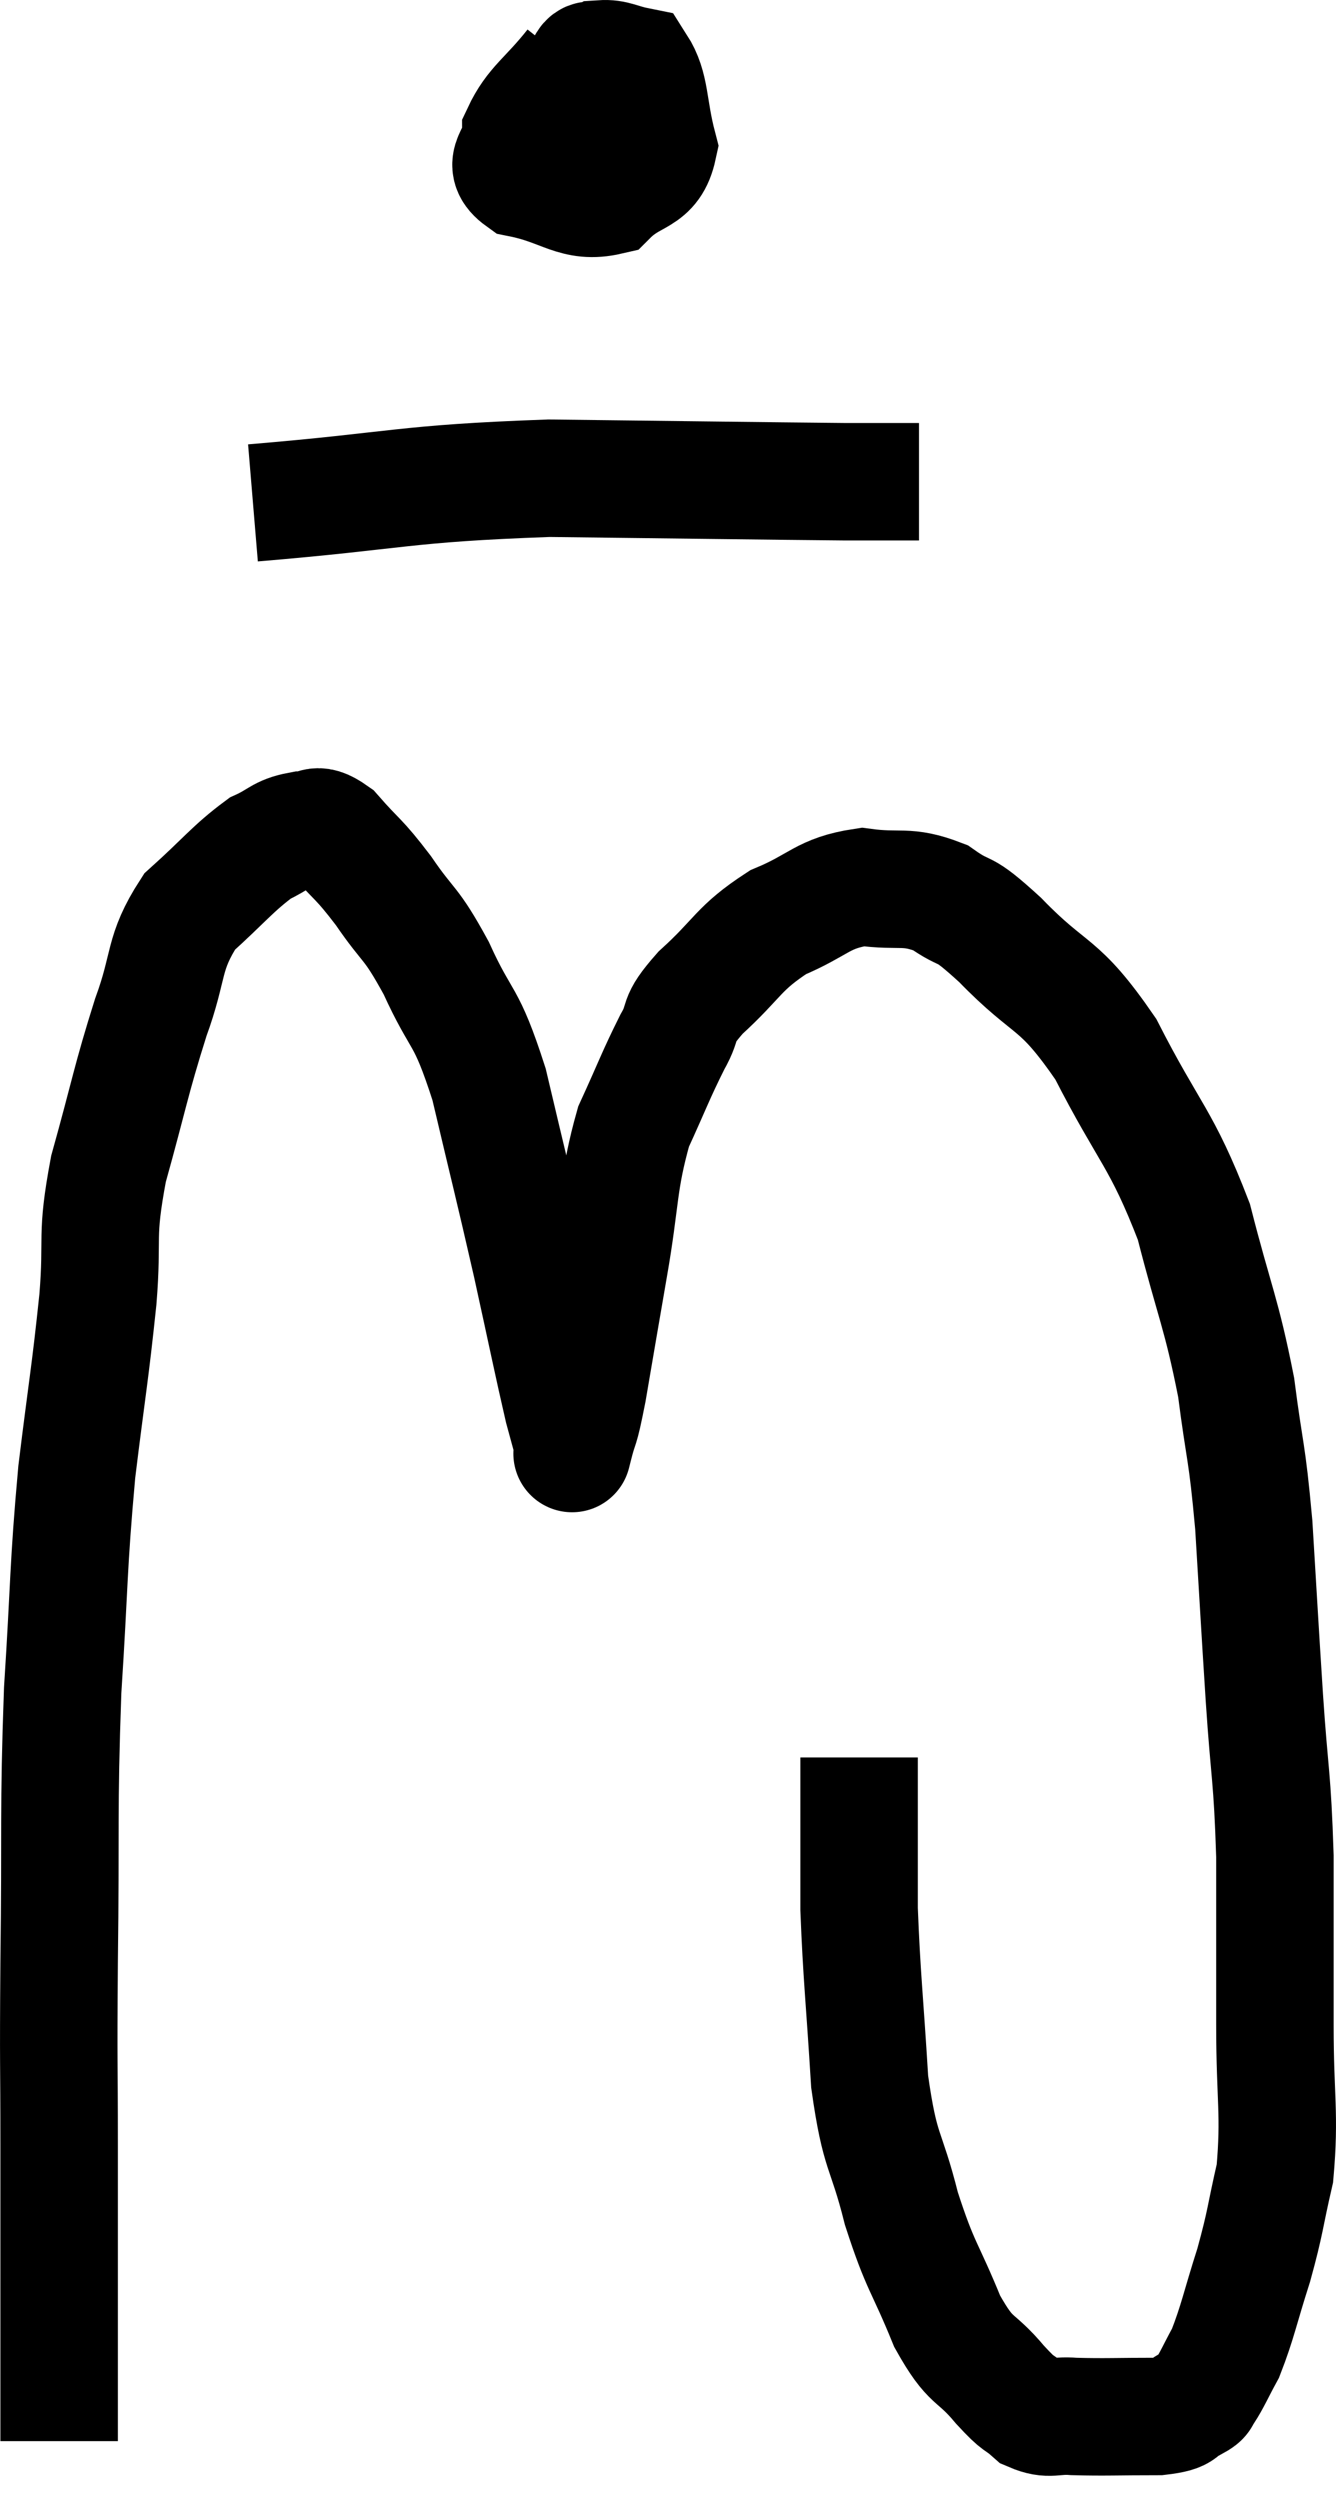 <svg xmlns="http://www.w3.org/2000/svg" viewBox="9.853 3.618 22.747 42.562" width="22.747" height="42.562"><path d="M 10.86 45.18 C 10.86 44.04, 10.86 44.16, 10.86 42.9 C 10.86 41.52, 10.86 41.61, 10.86 40.14 C 10.86 38.58, 10.845 38.955, 10.86 37.02 C 10.89 34.71, 10.845 34.485, 10.92 32.4 C 11.04 30.54, 11.01 30.345, 11.16 28.68 C 11.34 27.21, 11.385 27.03, 11.52 25.74 C 11.61 24.63, 11.475 24.72, 11.7 23.52 C 12.06 22.23, 12.075 22.035, 12.42 20.94 C 12.75 20.04, 12.615 19.86, 13.08 19.14 C 13.68 18.6, 13.815 18.405, 14.28 18.06 C 14.61 17.91, 14.625 17.82, 14.94 17.76 C 15.24 17.79, 15.18 17.565, 15.54 17.82 C 15.96 18.3, 15.945 18.21, 16.38 18.78 C 16.83 19.44, 16.83 19.275, 17.28 20.1 C 17.73 21.09, 17.775 20.82, 18.18 22.08 C 18.54 23.61, 18.585 23.76, 18.9 25.14 C 19.17 26.37, 19.26 26.82, 19.44 27.6 C 19.53 27.93, 19.575 28.095, 19.62 28.26 C 19.62 28.26, 19.56 28.5, 19.62 28.26 C 19.74 27.78, 19.71 28.065, 19.86 27.3 C 20.04 26.25, 20.025 26.325, 20.22 25.2 C 20.43 24, 20.37 23.76, 20.64 22.8 C 20.97 22.08, 21.015 21.93, 21.3 21.36 C 21.54 20.94, 21.33 21.03, 21.78 20.52 C 22.44 19.92, 22.41 19.77, 23.1 19.32 C 23.82 19.02, 23.85 18.825, 24.54 18.72 C 25.2 18.81, 25.275 18.675, 25.86 18.9 C 26.37 19.26, 26.175 18.975, 26.88 19.62 C 27.78 20.55, 27.855 20.28, 28.68 21.48 C 29.43 22.95, 29.625 22.98, 30.18 24.42 C 30.54 25.83, 30.645 25.95, 30.9 27.24 C 31.05 28.41, 31.08 28.26, 31.2 29.58 C 31.29 31.05, 31.29 31.11, 31.38 32.52 C 31.47 33.87, 31.515 33.825, 31.56 35.22 C 31.56 36.66, 31.56 36.75, 31.56 38.1 C 31.56 39.36, 31.65 39.6, 31.56 40.62 C 31.38 41.4, 31.41 41.415, 31.2 42.18 C 30.96 42.93, 30.93 43.14, 30.72 43.68 C 30.54 44.01, 30.495 44.13, 30.36 44.34 C 30.27 44.43, 30.375 44.415, 30.18 44.52 C 29.88 44.64, 30.09 44.7, 29.58 44.76 C 28.86 44.76, 28.68 44.775, 28.14 44.76 C 27.78 44.73, 27.735 44.835, 27.42 44.7 C 27.15 44.46, 27.24 44.61, 26.88 44.22 C 26.43 43.68, 26.4 43.89, 25.98 43.14 C 25.59 42.18, 25.53 42.24, 25.2 41.22 C 24.93 40.14, 24.84 40.335, 24.66 39.06 C 24.57 37.59, 24.525 37.275, 24.48 36.12 C 24.48 35.28, 24.48 35.085, 24.48 34.44 C 24.48 33.99, 24.48 33.765, 24.48 33.54 C 24.48 33.54, 24.48 33.54, 24.48 33.54 L 24.48 33.54" fill="none" stroke="black" stroke-width="2"></path><path d="M 19.62 4.74 C 19.17 5.31, 18.945 5.4, 18.72 5.88 C 18.72 6.27, 18.345 6.39, 18.72 6.66 C 19.47 6.81, 19.635 7.095, 20.22 6.96 C 20.64 6.54, 20.94 6.675, 21.06 6.12 C 20.88 5.43, 20.94 5.115, 20.7 4.74 C 20.4 4.68, 20.325 4.605, 20.1 4.62 C 19.95 4.71, 19.875 4.53, 19.8 4.8 C 19.8 5.25, 19.755 5.43, 19.8 5.7 C 19.89 5.79, 19.815 6, 19.98 5.88 C 20.22 5.55, 20.34 5.46, 20.46 5.22 C 20.46 5.07, 20.745 4.89, 20.46 4.92 C 19.89 5.13, 19.65 4.95, 19.32 5.34 C 19.23 5.91, 19.185 6.195, 19.14 6.48 L 19.14 6.48" fill="none" stroke="black" stroke-width="2"></path><path d="M 14.16 12.18 C 16.68 11.97, 16.68 11.85, 19.2 11.76 C 21.72 11.79, 22.74 11.805, 24.24 11.82 C 24.72 11.82, 24.885 11.82, 25.2 11.82 L 25.5 11.82" fill="none" stroke="black" stroke-width="2"></path></svg>